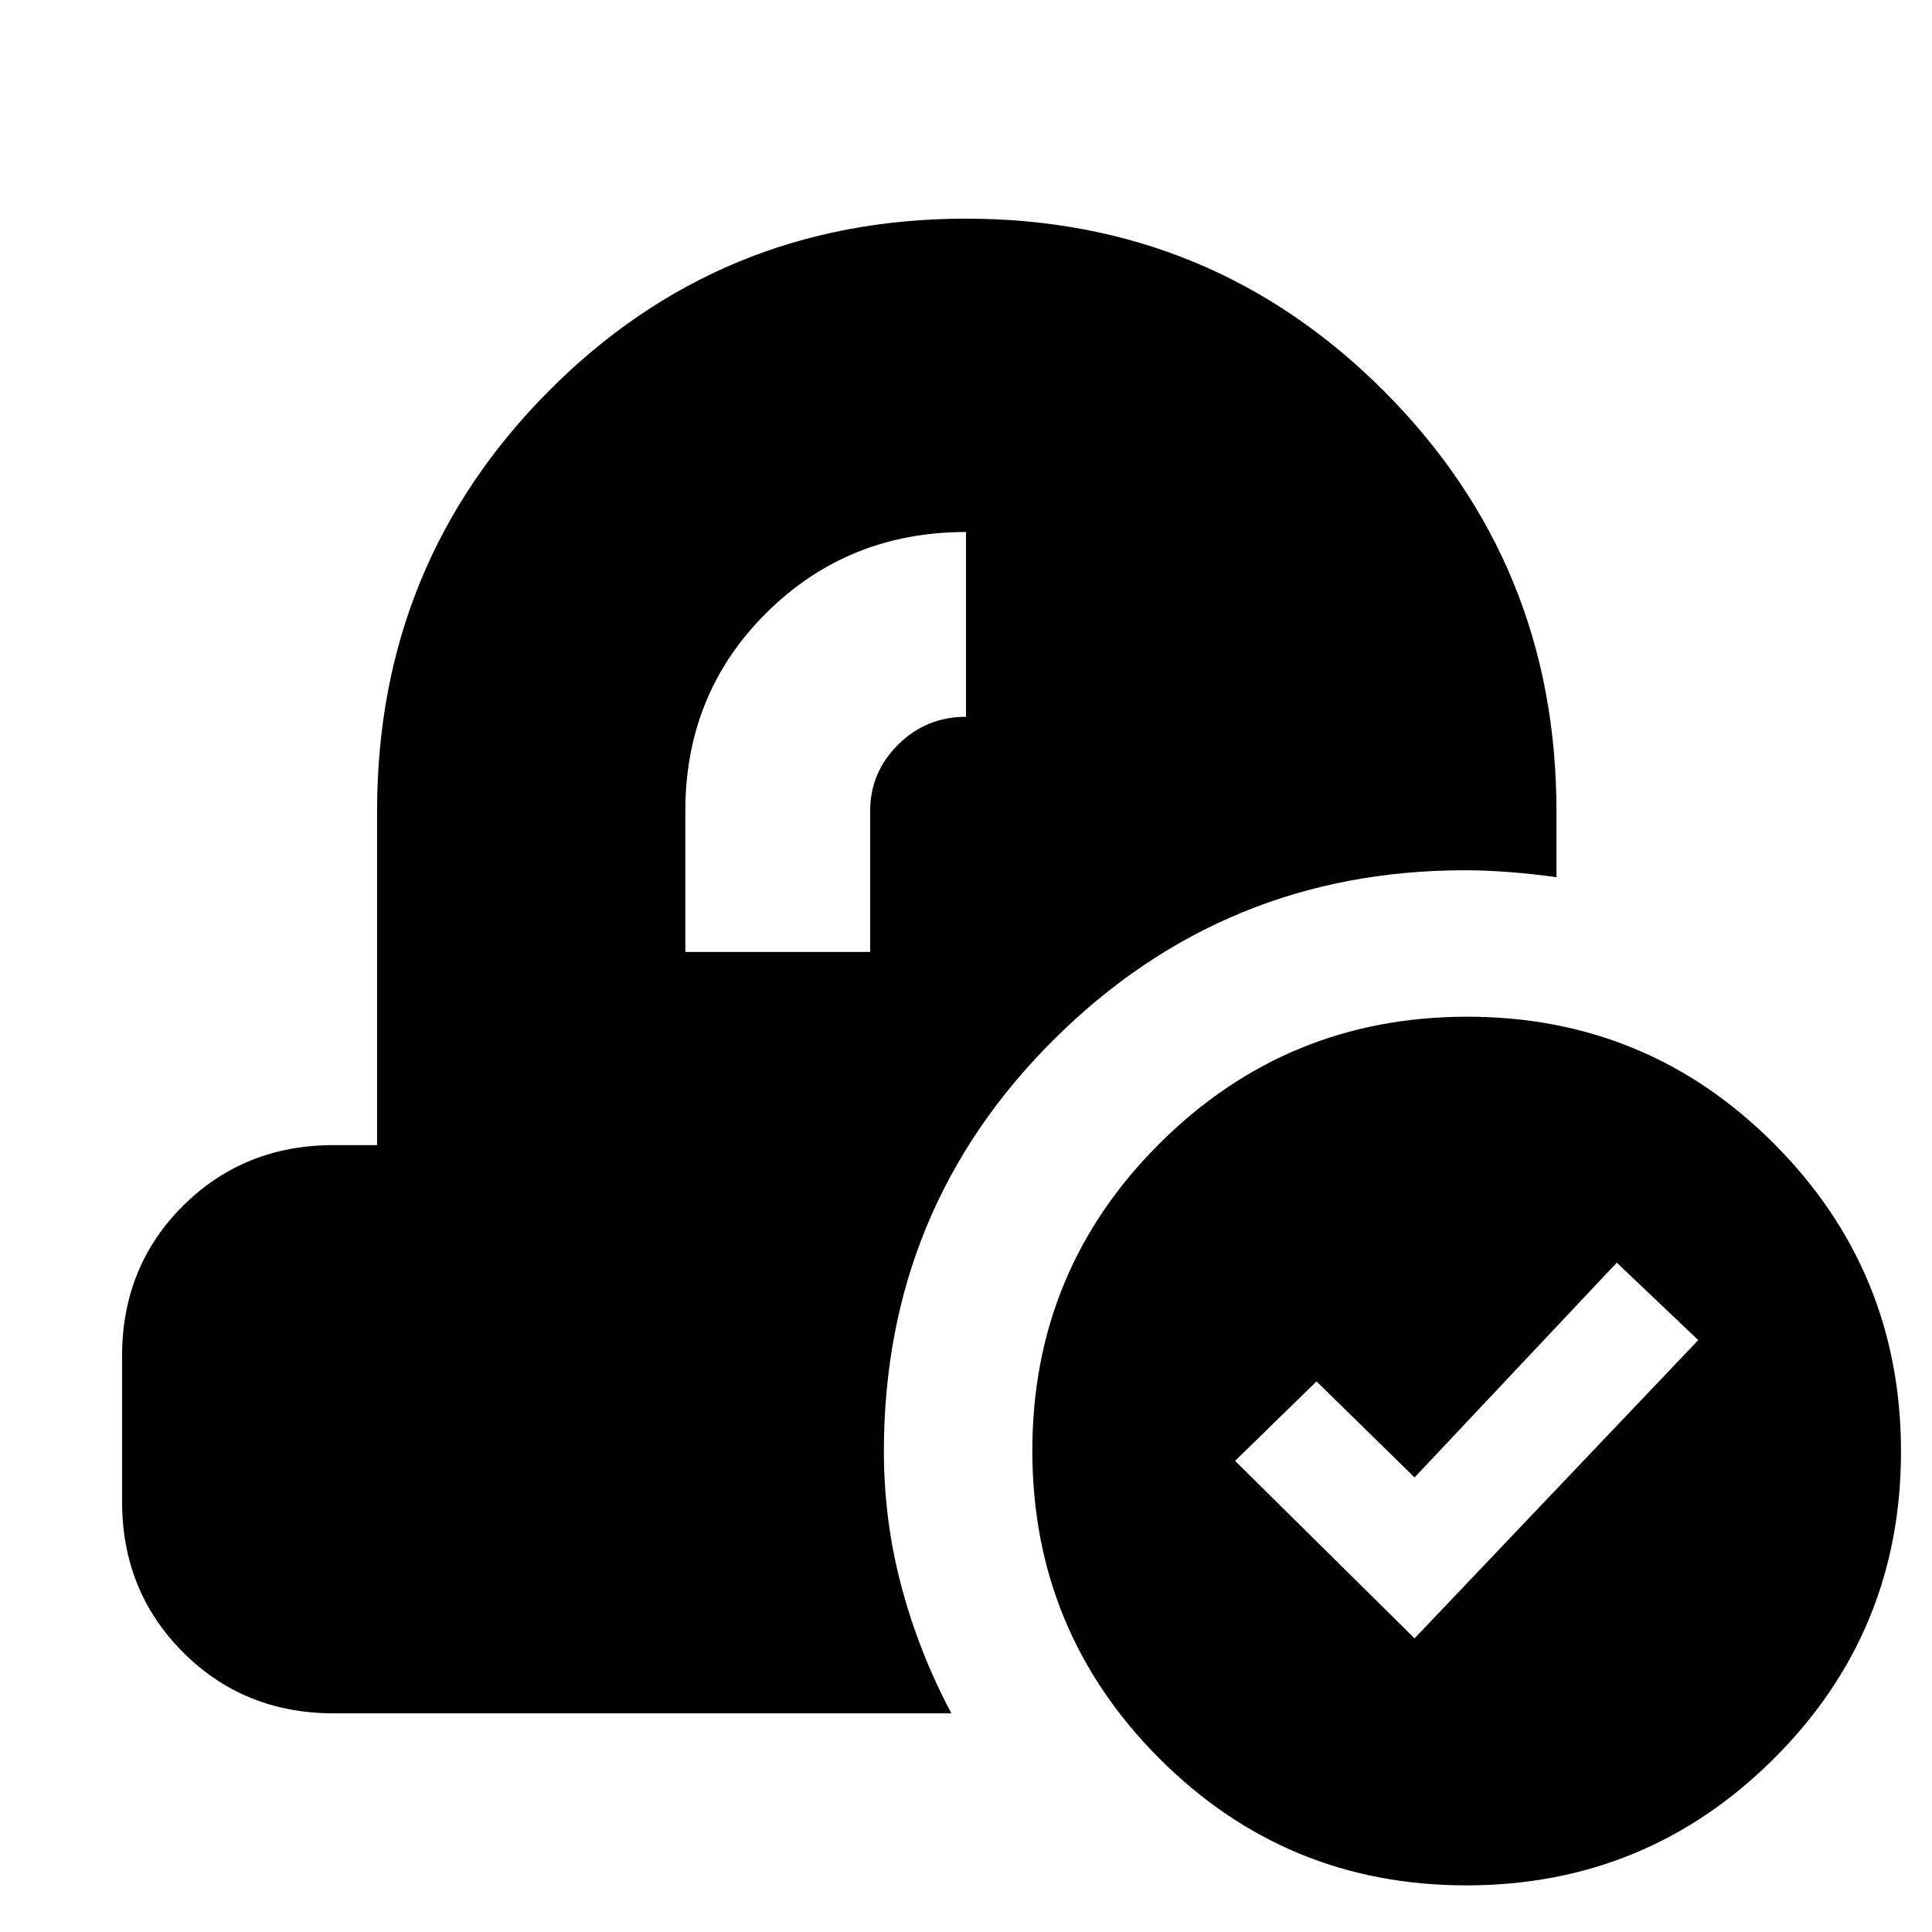 <svg xmlns="http://www.w3.org/2000/svg" height="20" viewBox="0 -960 960 960" width="20"><path d="M728.59-23.17q-89.64 0-152.64-63.18-62.99-63.18-62.99-152.83 0-89.64 63.22-152.63 63.22-62.99 152.86-62.99 89.64 0 152.59 63.22 62.96 63.22 62.96 152.86 0 89.64-63.18 152.59-63.18 62.96-152.82 62.96Zm-25.7-122.74 140.96-148.2-40.48-38.48-100.48 106.72-48.72-47.72-40.47 39.48 89.19 88.2Zm-537.06 37.26q-44.57 0-74.88-30.34-30.3-30.34-30.3-74.96v-72.12q0-44.63 30.3-74.78Q121.26-391 165.83-391h21.54v-166q0-122.77 85.16-208.56t207.41-85.79q122.26 0 207.85 85.79 85.6 85.79 85.6 208.56v32.87q-11.01-1.56-23.04-2.5-12.02-.94-22.46-.94-119.6 0-204.15 84.04-84.54 84.03-84.54 204.66 0 34.51 8.77 67.36t24.77 62.86H165.83ZM340.54-487h91.83v-70q0-19.19 13.92-33.01 13.93-13.82 33.71-13.82v-91.82q-58.57 0-99.01 40.01-40.45 40.02-40.45 98.64v70Z"/></svg>